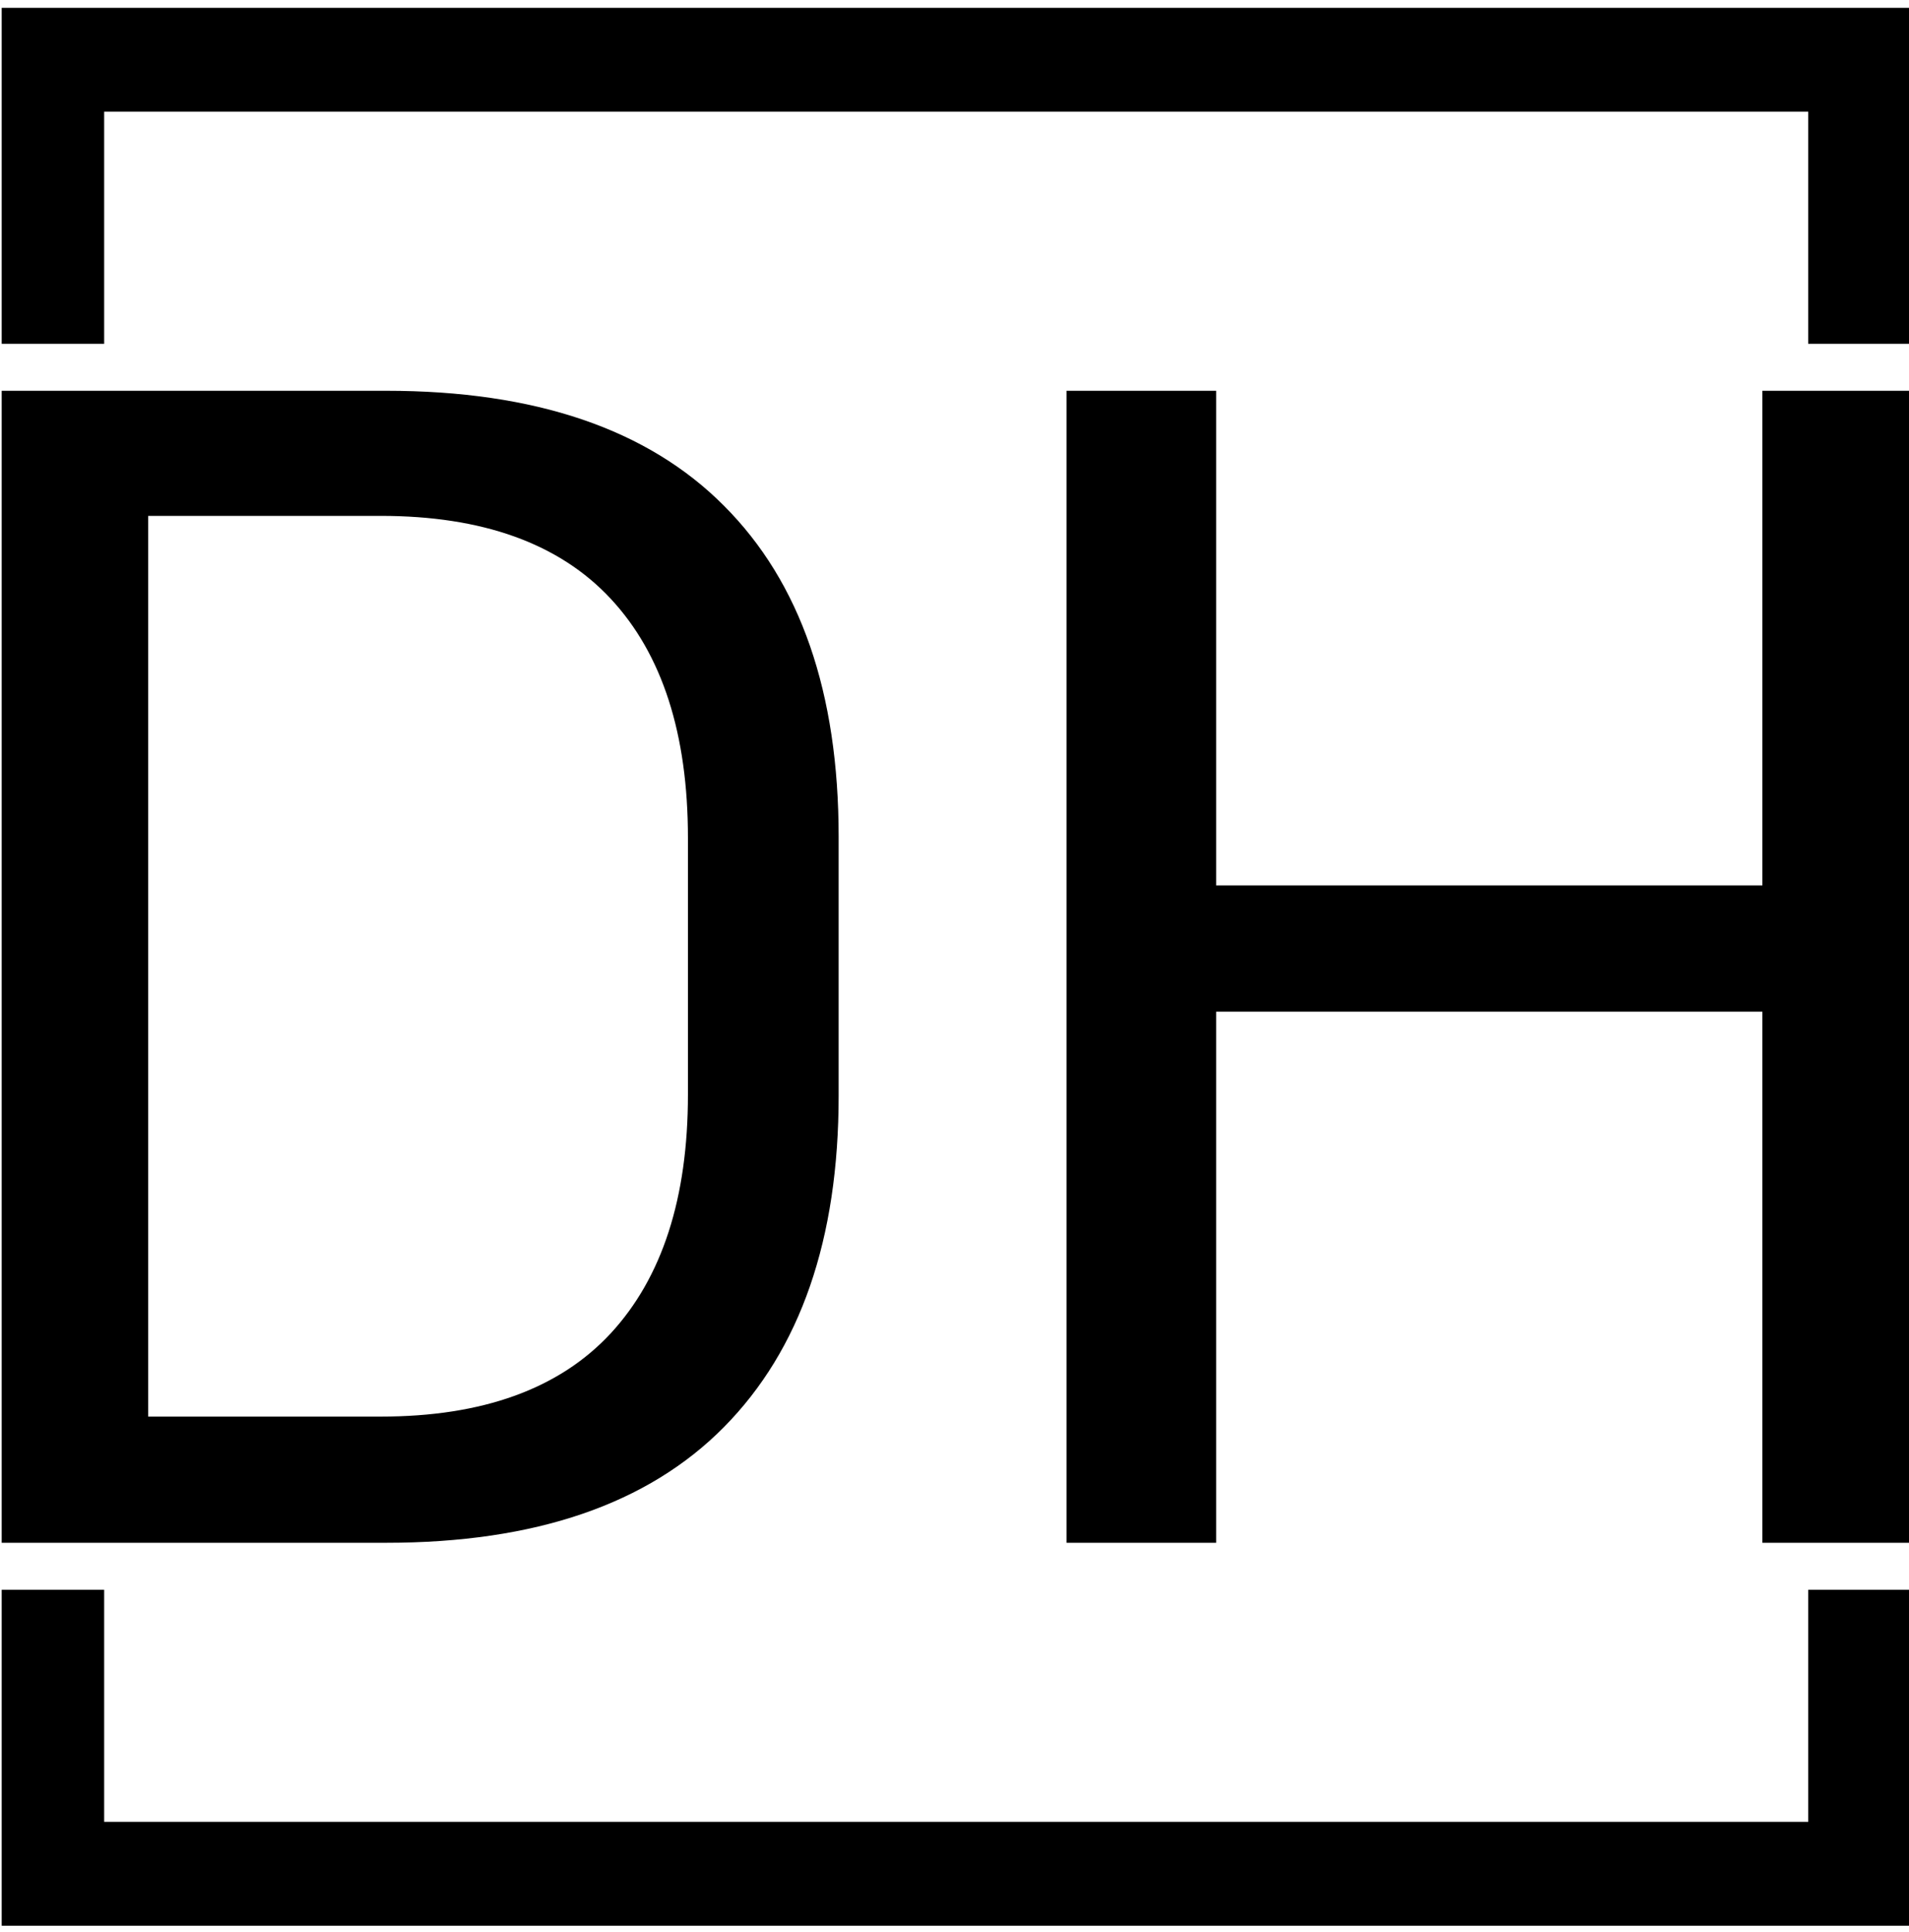 <svg xmlns="http://www.w3.org/2000/svg" version="1.1" xmlns:xlink="http://www.w3.org/1999/xlink" xmlns:svgjs="http://svgjs.dev/svgjs" width="1500" height="1518" viewBox="0 0 1500 1518"><g transform="matrix(1,0,0,1,1.326,0.615)"><svg viewBox="0 0 244 247" data-background-color="#ffffff" preserveAspectRatio="xMidYMid meet" height="1518" width="1500" xmlns="http://www.w3.org/2000/svg" xmlns:xlink="http://www.w3.org/1999/xlink"><g id="tight-bounds" transform="matrix(1,0,0,1,-0.216,-0.1)"><svg viewBox="0 0 244.431 247.2" height="247.2" width="244.431"><g><svg></svg></g><g><svg viewBox="0 0 244.431 247.2" height="247.2" width="244.431"><g transform="matrix(1,0,0,1,0,49.959)"><svg viewBox="0 0 244.431 147.281" height="147.281" width="244.431"><g><svg viewBox="0 0 244.431 147.281" height="147.281" width="244.431"><g><svg viewBox="0 0 244.431 147.281" height="147.281" width="244.431"><g id="textblocktransform"><svg viewBox="0 0 244.431 147.281" height="147.281" width="244.431" id="textblock"><g><svg viewBox="0 0 244.431 147.281" height="147.281" width="244.431"><g transform="matrix(1,0,0,1,0,0)"><svg width="244.431" viewBox="3.78 -31.95 53.02 31.95" height="147.281" data-palette-color="#000000"><path d="M14.48 0L6.58 0 6.58-3.5 14.33-3.5Q18.57-3.5 20.71-5.81 22.85-8.13 22.85-12.43L22.85-12.43 22.85-19.55Q22.85-23.88 20.71-26.18 18.57-28.48 14.33-28.48L14.33-28.48 6.55-28.48 6.55-31.95 14.48-31.95Q20.68-31.95 23.85-28.76 27.03-25.58 27.03-19.58L27.03-19.58 27.03-12.4Q27.03-6.43 23.85-3.21 20.68 0 14.48 0L14.48 0ZM7.88 0L3.78 0 3.78-31.95 7.88-31.95 7.88 0ZM37.5-31.95L37.5 0 33.35 0 33.35-31.95 37.5-31.95ZM56.8-31.95L56.8 0 52.65 0 52.65-31.95 56.8-31.95ZM35.72-14.73L35.72-18.23 54.3-18.23 54.3-14.73 35.72-14.73Z" opacity="1" transform="matrix(1,0,0,1,0,0)" fill="#000000" class="wordmark-text-0" data-fill-palette-color="primary" id="text-0"></path></svg></g></svg></g></svg></g></svg></g><g></g></svg></g></svg></g><path d="M0 43.959L0 1 244.431 1 244.431 43.959 231.149 43.959 231.149 14.282 13.282 14.282 13.282 43.959 0 43.959M0 203.241L0 246.2 244.431 246.2 244.431 203.241 231.149 203.241 231.149 232.918 13.282 232.918 13.282 203.241 0 203.241" fill="#000000" stroke="transparent" data-fill-palette-color="tertiary"></path></svg></g><defs></defs></svg><rect width="244.431" height="247.2" fill="none" stroke="none" visibility="hidden"></rect></g></svg></g></svg>